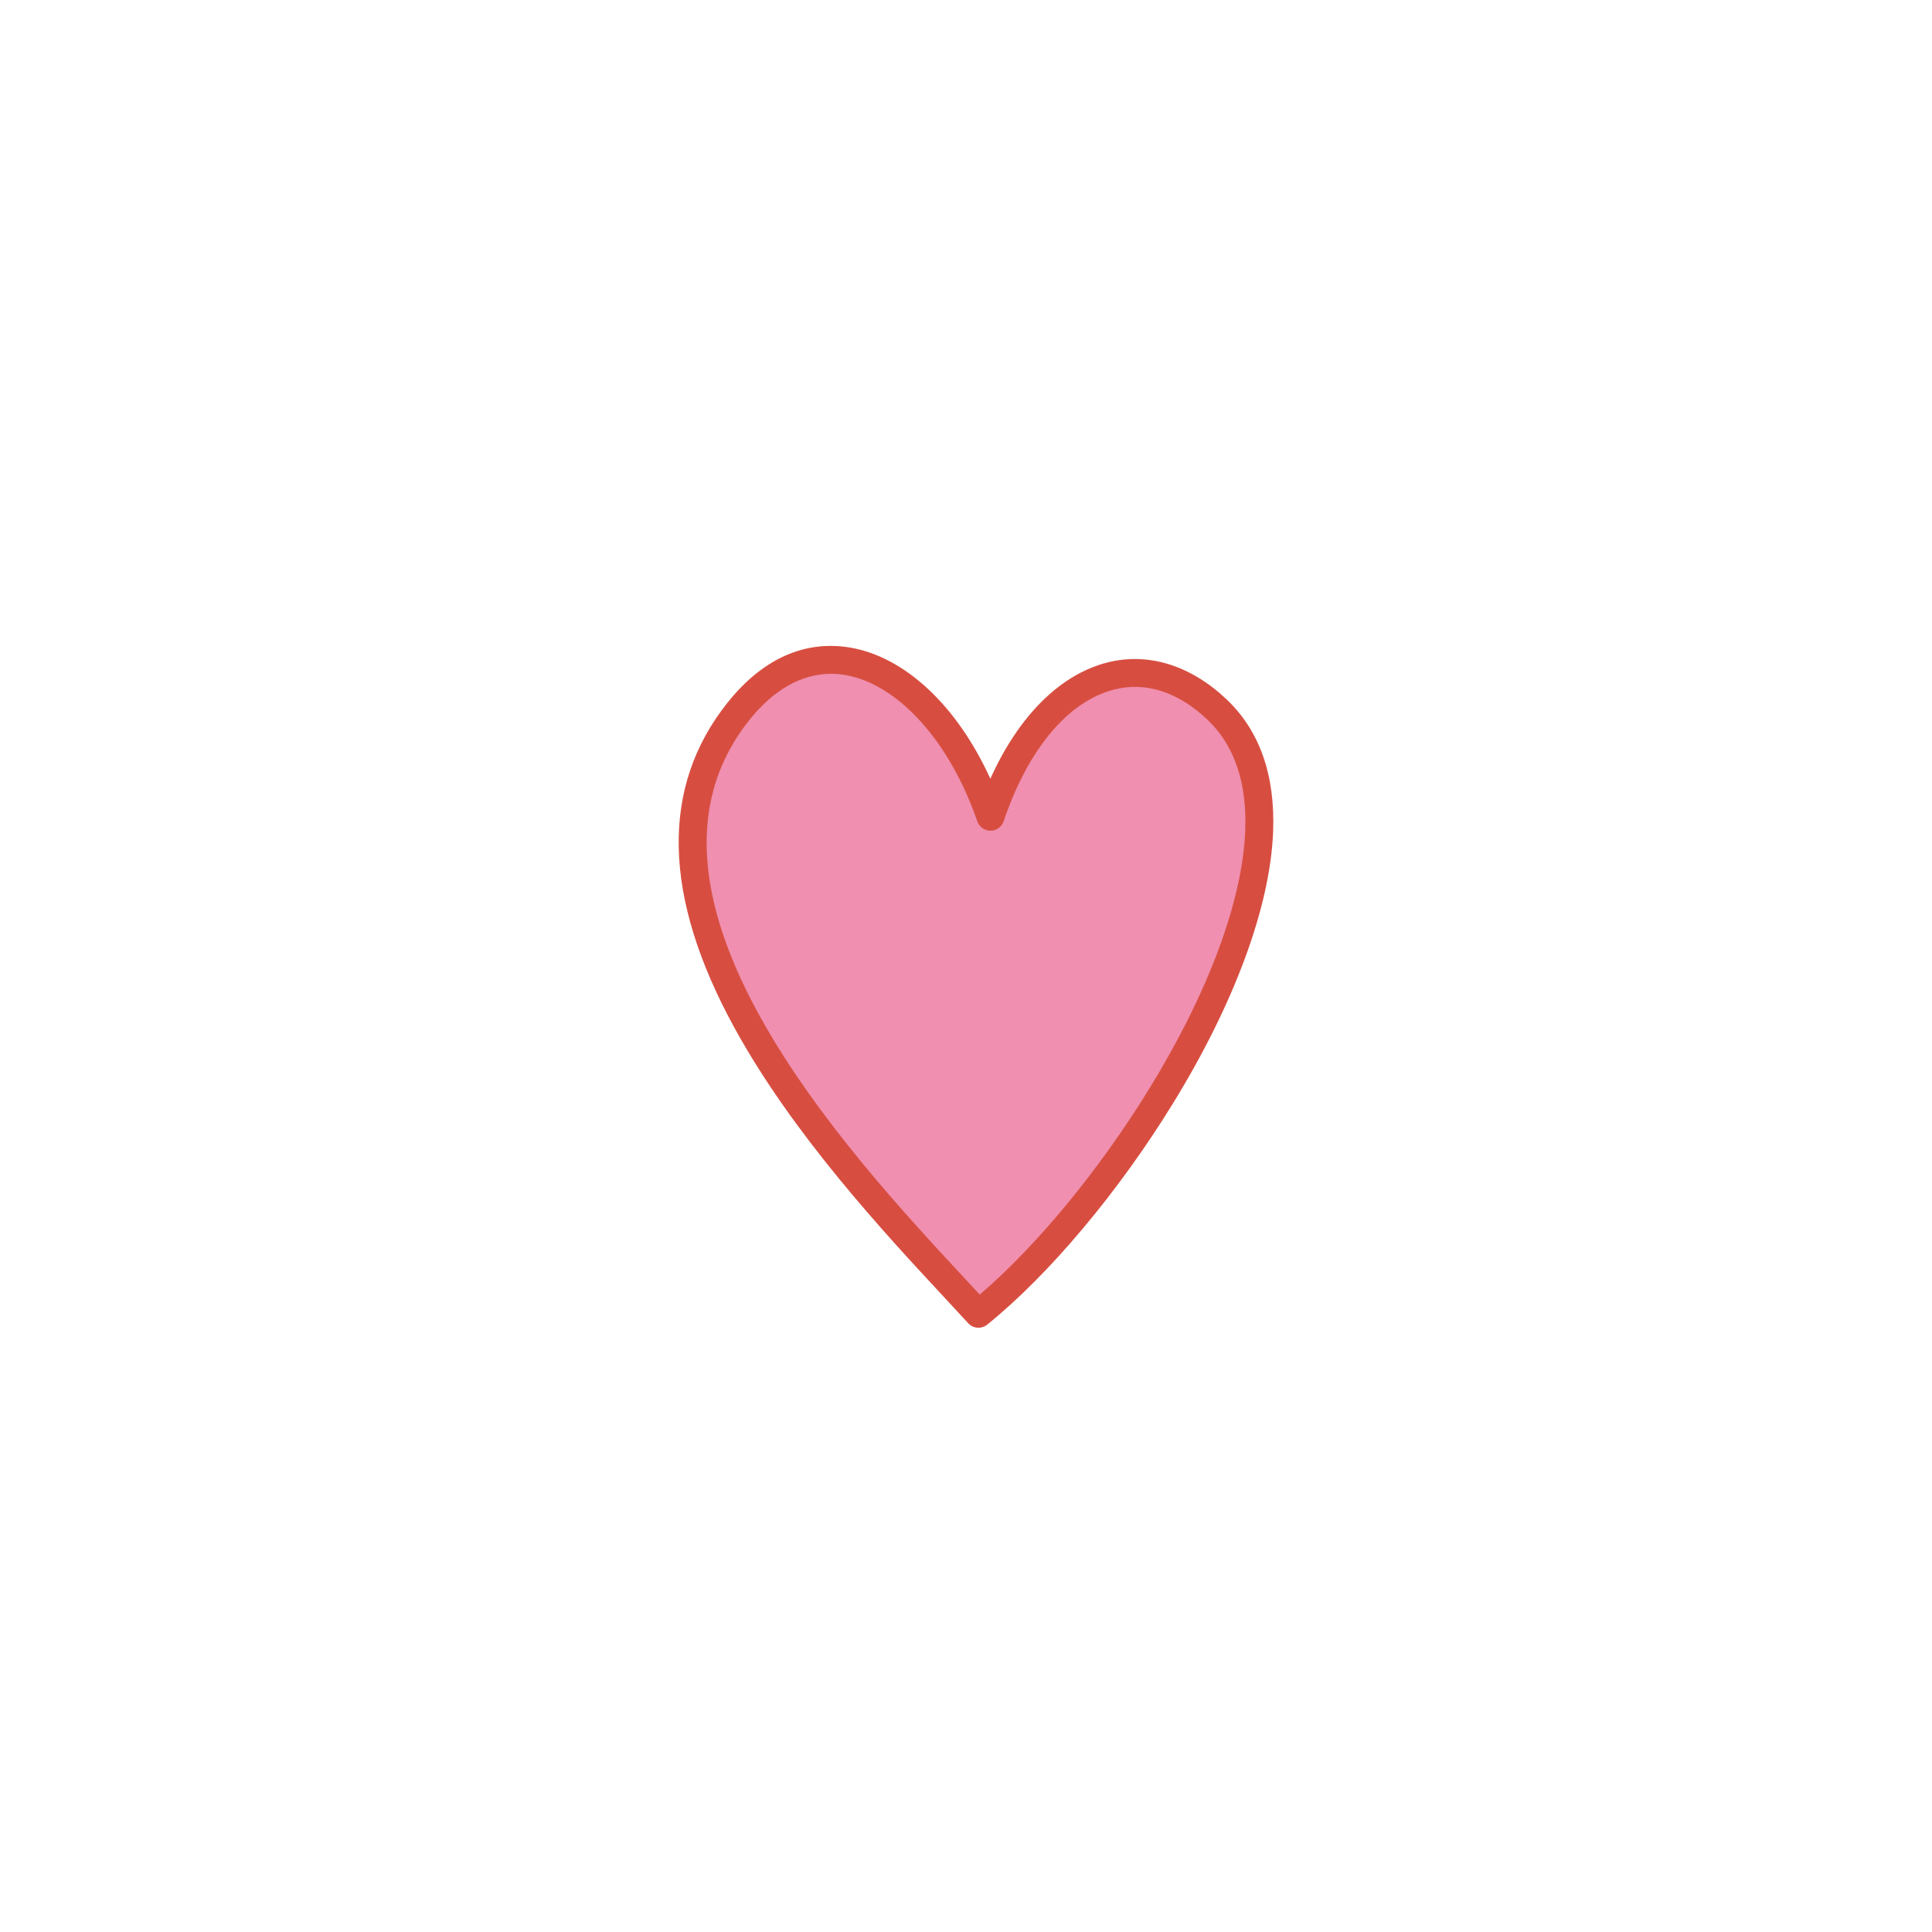 <svg xmlns="http://www.w3.org/2000/svg" xmlns:xlink="http://www.w3.org/1999/xlink" width="1080" zoomAndPan="magnify" viewBox="0 0 810 810" height="1080" preserveAspectRatio="xMidYMid meet" version="1.0"><defs><clipPath id="025c028d7d"><path d="M 284 270 L 534 270 L 534 556.77 L 284 556.77 Z M 284 270 " clip-rule="nonzero"/></clipPath></defs><path fill="#f08faf" d="M 510.203 297.434 C 566.984 351.188 475.426 498.137 410.223 550.812 C 367.215 503.684 242.984 381.664 309.629 298.195 C 345.551 253.211 395.113 283.82 415.258 342.418 C 434.395 285.641 476.141 265.184 510.203 297.434 Z M 510.203 297.434 " fill-opacity="1" fill-rule="nonzero"/><g clip-path="url(#025c028d7d)"><path fill="#d74e41" d="M 410.223 556.66 C 408.633 556.66 407.047 556.016 405.898 554.75 C 402.918 551.484 399.484 547.793 395.852 543.883 C 370.656 516.777 332.574 475.812 308.012 431.09 C 277.734 375.953 276.738 330.012 305.059 294.547 C 323.578 271.352 343.262 269.215 356.504 271.508 C 379.688 275.516 401.379 296.113 415.211 326.484 C 427.062 300.141 444.559 282.645 464.492 277.691 C 481.535 273.457 499.195 278.961 514.227 293.191 C 528.125 306.348 534.691 325.039 533.758 348.738 C 532.523 380.121 517.609 420.57 491.758 462.633 C 468.965 499.723 439.859 534.387 413.898 555.355 C 412.82 556.23 411.523 556.66 410.223 556.66 Z M 348.445 282.5 C 336.113 282.5 324.379 289.098 314.203 301.844 C 255.348 375.559 356.031 483.871 404.422 535.93 C 406.625 538.301 408.758 540.594 410.762 542.762 C 434.648 522.328 460.891 490.523 481.785 456.52 C 506.605 416.141 520.91 377.699 522.066 348.285 C 522.859 328.098 517.512 312.418 506.176 301.688 C 493.973 290.133 480.535 285.758 467.312 289.047 C 447.969 293.855 431.016 313.992 420.801 344.293 C 420 346.668 417.781 348.27 415.277 348.273 C 415.27 348.273 415.266 348.273 415.258 348.273 C 412.758 348.273 410.539 346.691 409.727 344.328 C 398.23 310.906 376.559 286.848 354.516 283.039 C 352.477 282.672 350.453 282.5 348.445 282.5 Z M 348.445 282.5 " fill-opacity="1" fill-rule="nonzero"/></g></svg>